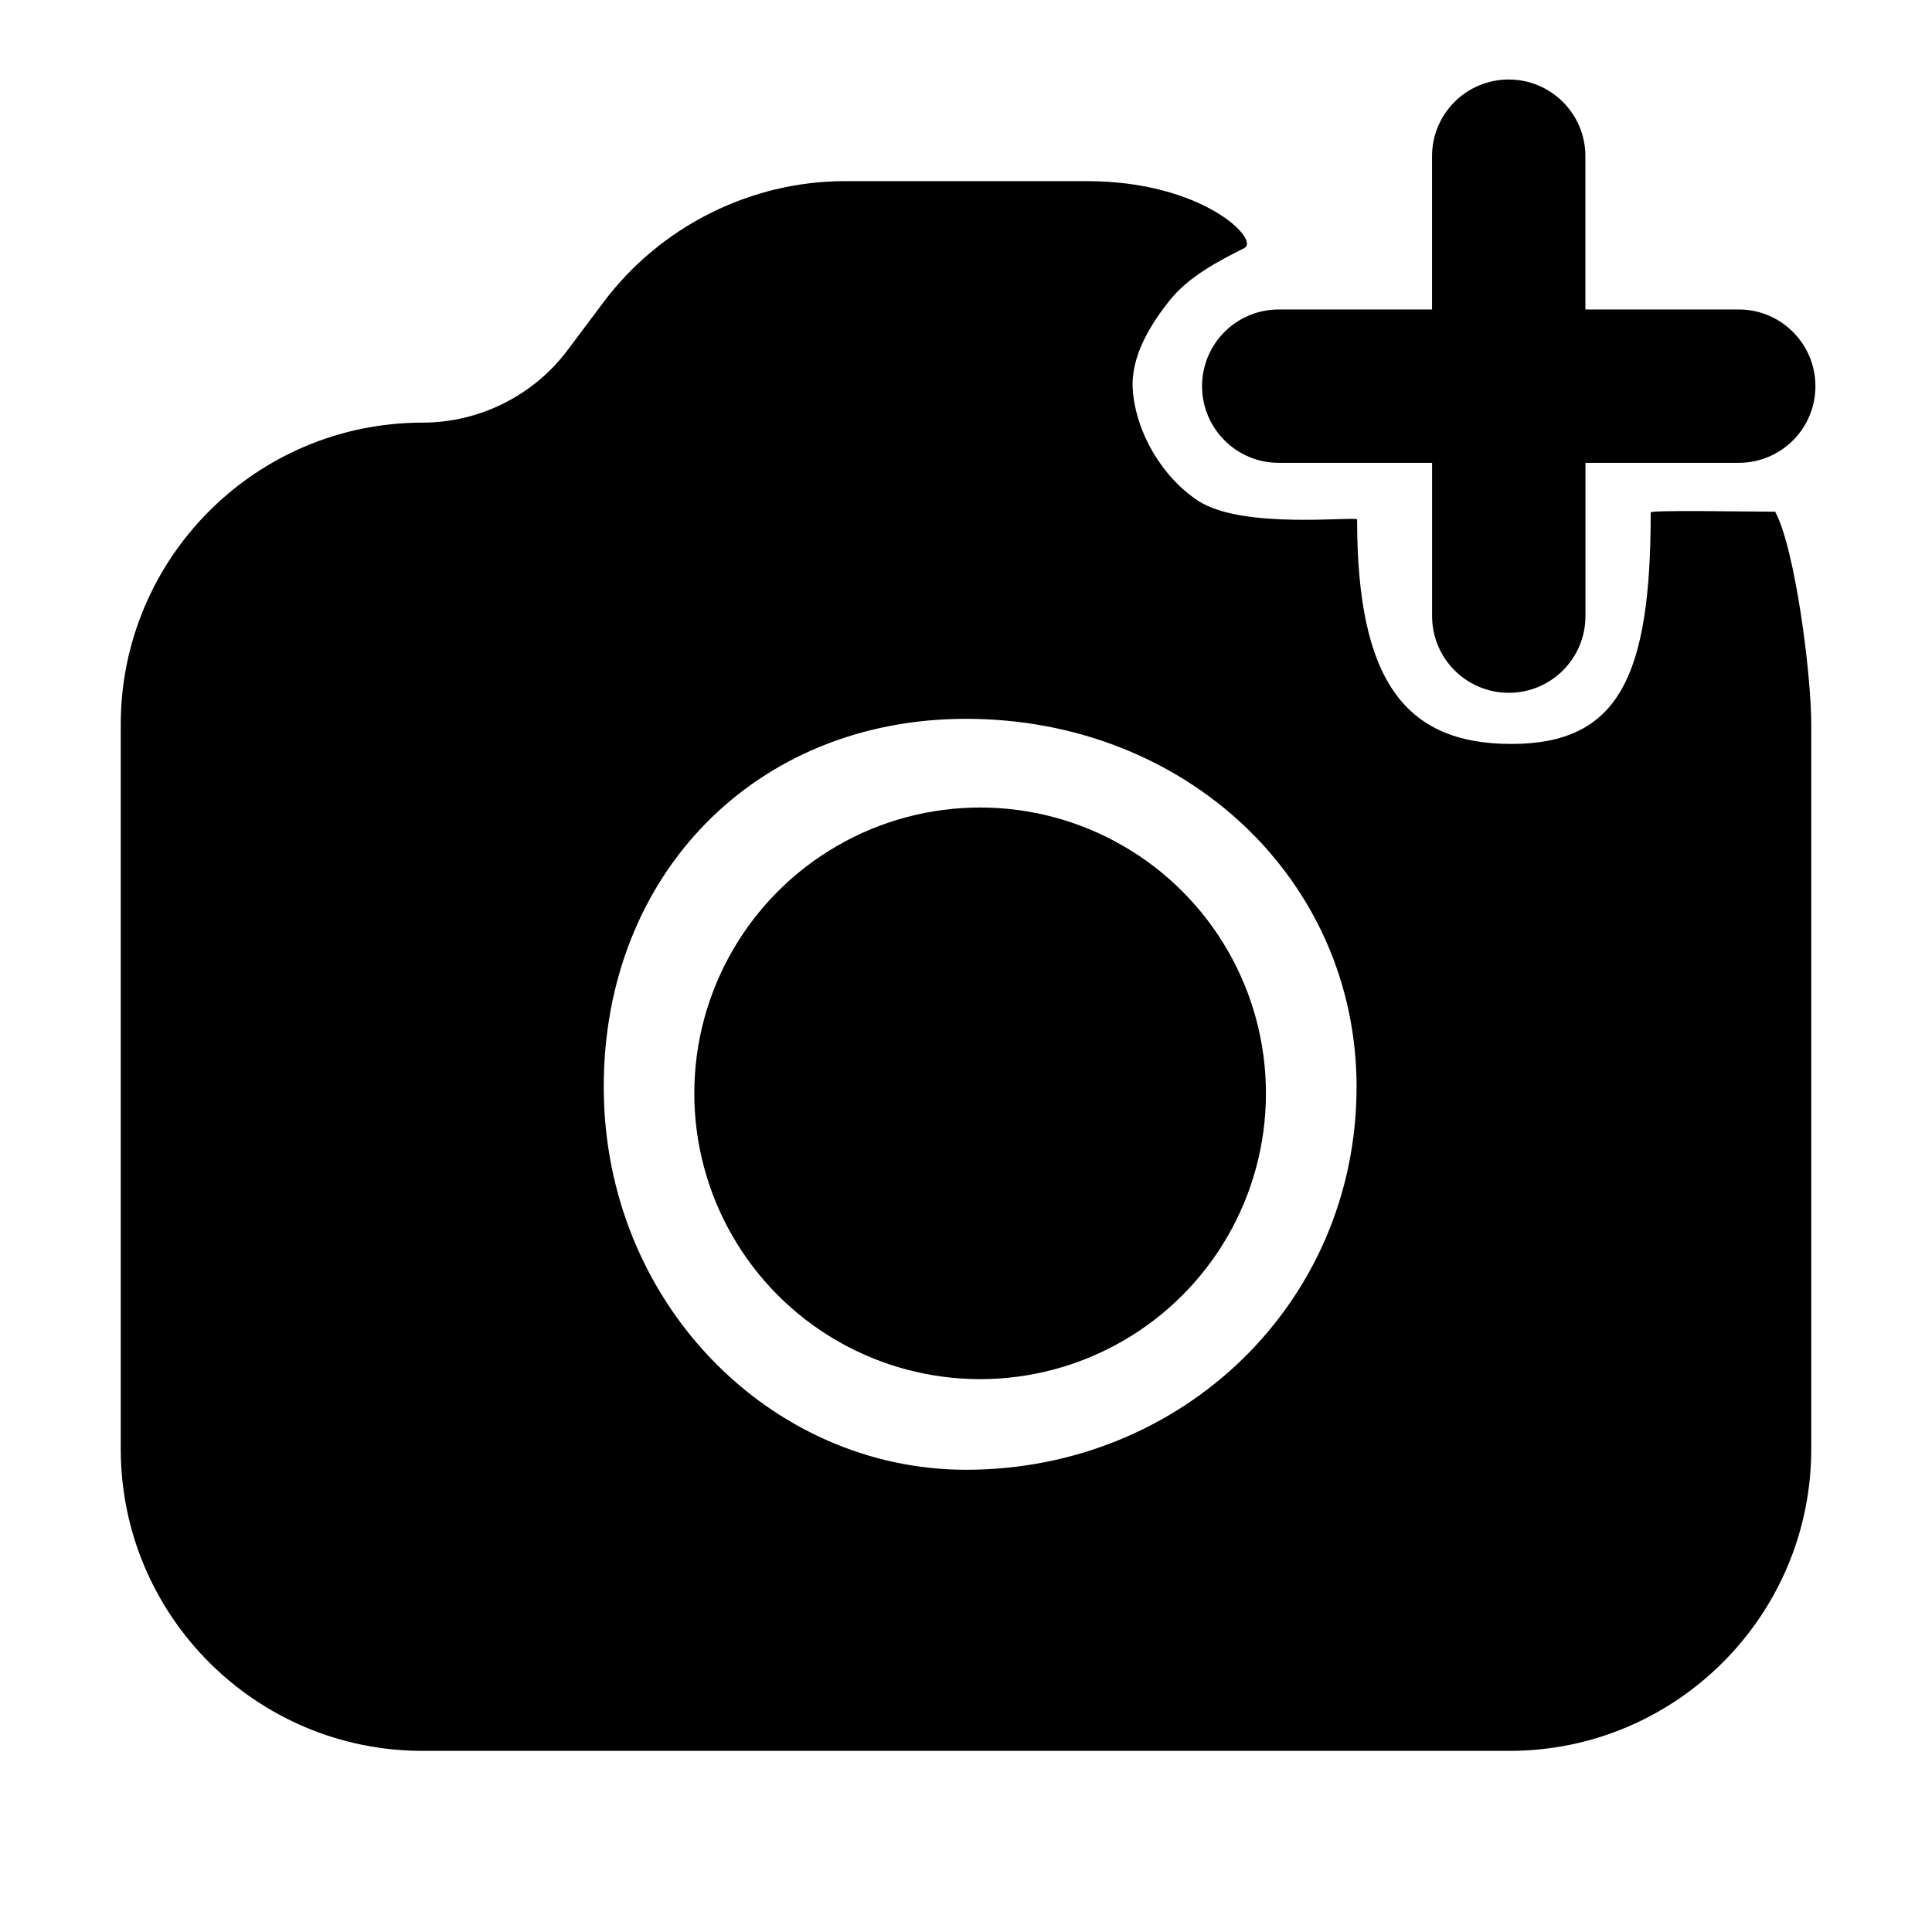 <?xml version="1.0" encoding="UTF-8" standalone="no"?>
<!-- icon666.com - MILLIONS OF FREE VECTOR ICONS -->

<svg
   id="layer_1"
   enable-background="new 0 0 32 32"
   viewBox="0 0 32 32"
   version="1.1"
   sodipodi:docname="camera_add.svg"
   inkscape:version="1.4 (86a8ad7, 2024-10-11)"
   xmlns:inkscape="http://www.inkscape.org/namespaces/inkscape"
   xmlns:sodipodi="http://sodipodi.sourceforge.net/DTD/sodipodi-0.dtd"
   xmlns="http://www.w3.org/2000/svg"
   xmlns:svg="http://www.w3.org/2000/svg">
  <defs
     id="defs2" />
  <sodipodi:namedview
     id="namedview2"
     pagecolor="#ffffff"
     bordercolor="#000000"
     borderopacity="0.25"
     inkscape:showpageshadow="2"
     inkscape:pageopacity="0.0"
     inkscape:pagecheckerboard="0"
     inkscape:deskcolor="#d1d1d1"
     showguides="true"
     inkscape:zoom="2.8284271"
     inkscape:cx="-71.241008"
     inkscape:cy="-74.776542"
     inkscape:window-width="1920"
     inkscape:window-height="1009"
     inkscape:window-x="-8"
     inkscape:window-y="-8"
     inkscape:window-maximized="1"
     inkscape:current-layer="layer_1" />
  <path
     d="m 29.402,8.475 c -0.457,0 -2.061,-0.03 -2.061,0.012 0,2.719 -0.527,3.835 -2.31,3.835 -1.781,0 -2.553,-1.08 -2.553,-3.717 0,-0.062 -1.89,0.174 -2.629,-0.308 -0.598,-0.39 -1.038,-1.134 -1.087,-1.846 -0.037,-0.536 0.283,-1.068 0.62,-1.486 C 19.696,4.576 20.182,4.325 20.611,4.108 20.872,3.975 19.928,3 18,3 H 14 C 12.43,3 10.94,3.75 10,5 L 9.4,5.8 C 8.84,6.55 7.94,7 7,7 4.24,7 2,9.24 2,12 v 12 c 0,2.76 2.24,5 5,5 h 18 c 2.76,0 5,-2.24 5,-5 V 12 C 30,11.15 29.73,9.078 29.402,8.475 Z M 16,24.344 c -3.235,0 -6,-2.765 -6,-6.344 0,-3.516 2.515,-6.094 6,-6.094 3.641,0 6.469,2.671 6.469,6.094 0,3.579 -2.89,6.344 -6.469,6.344 z"
     id="path2"
     sodipodi:nodetypes="csscaaasssccssssssscsssss" />
  <path
     d="m 21.181,7.666 h 2.539 V 10.205 c 0,0.701 0.568,1.27 1.27,1.27 0.702,0 1.27,-0.568 1.27,-1.27 V 7.666 h 2.539 c 0.702,0 1.27,-0.568 1.27,-1.27 0,-0.701 -0.568,-1.27 -1.27,-1.27 H 26.259 V 2.587 c 0,-0.701 -0.568,-1.27 -1.27,-1.27 -0.702,0 -1.27,0.568 -1.27,1.27 v 2.539 h -2.539 c -0.702,0 -1.27,0.568 -1.27,1.27 0,0.701 0.568,1.27 1.27,1.27 z"
     id="path1"
     sodipodi:nodetypes="scssscssscssscsss"
     style="stroke-width:1.27" />
  <circle
     cx="16.234"
     cy="18.109"
     r="4.734"
     id="circle2"
     style="stroke-width:0.947" />
</svg>
